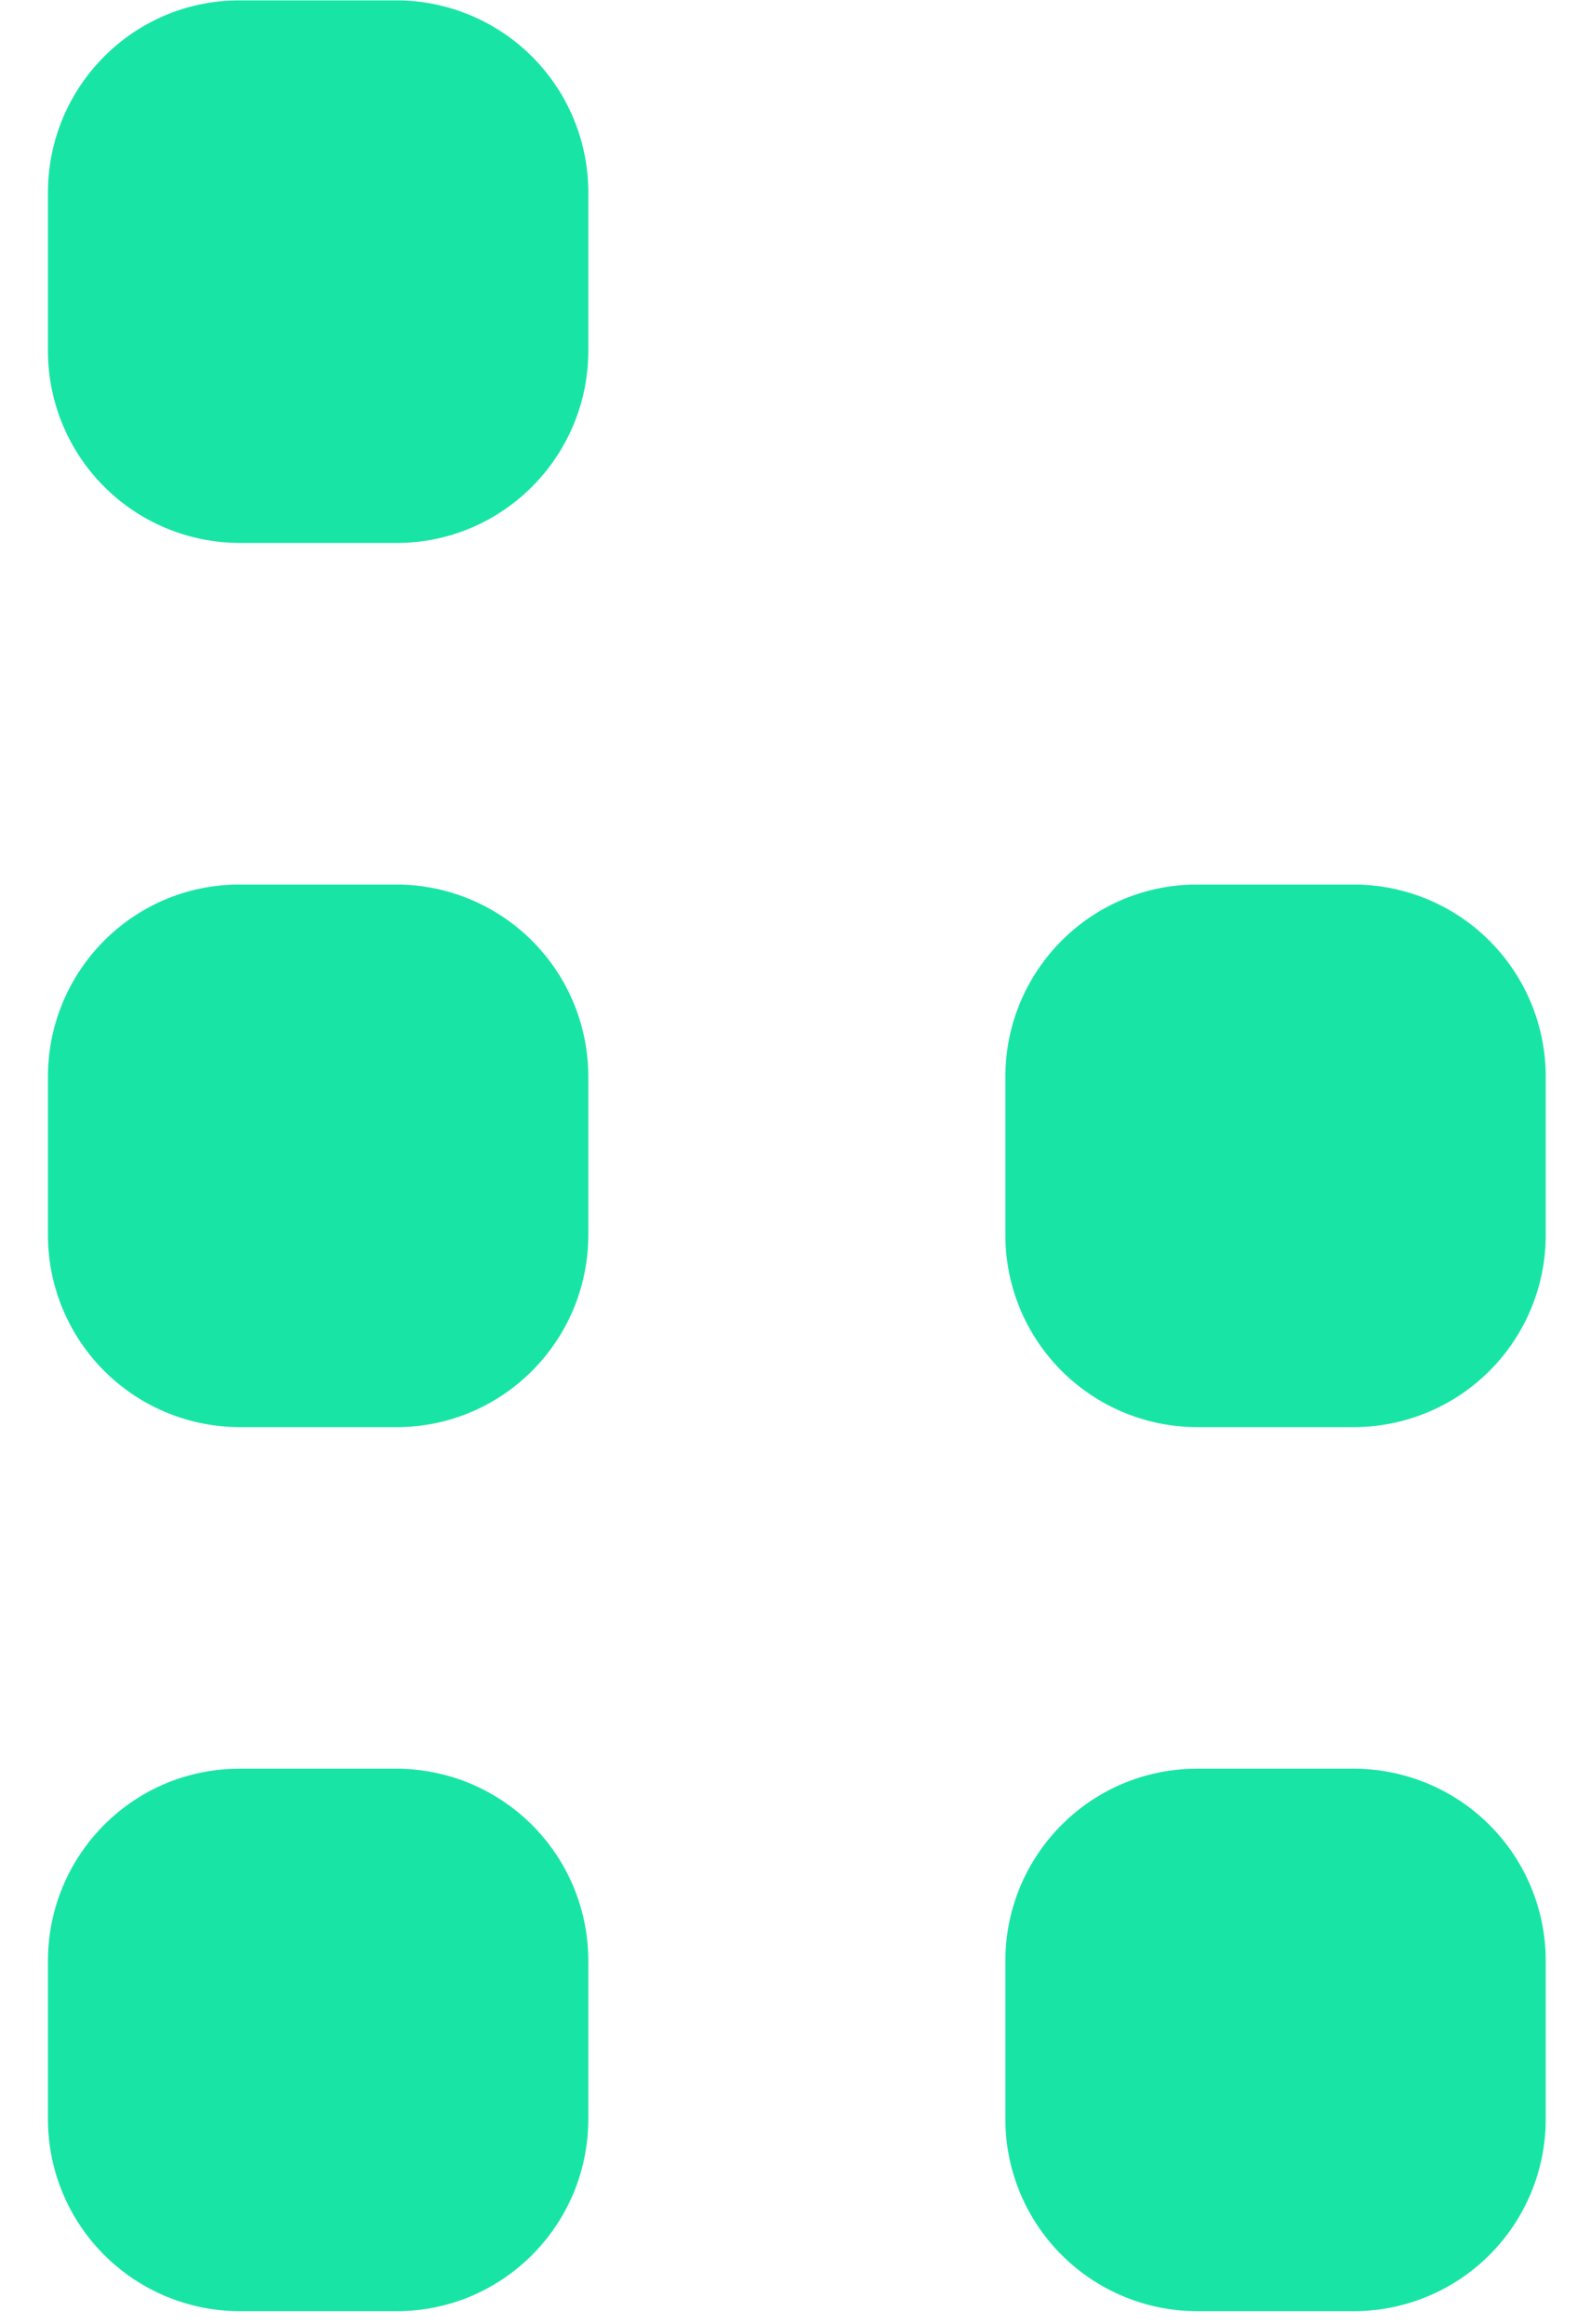 <svg width="13" height="19" viewBox="0 0 13 19" xmlns="http://www.w3.org/2000/svg"><g fill="#18E5A5" fill-rule="evenodd"><path d="M3.243 4.439H1.958A1.57 1.57 0 0 1 .392 2.866v-1.29c0-.869.7-1.573 1.566-1.573h1.285A1.57 1.57 0 0 1 4.81 1.576v1.29c0 .868-.701 1.573-1.567 1.573M3.243 11.668H1.958a1.57 1.57 0 0 1-1.566-1.573v-1.29c0-.87.7-1.573 1.566-1.573h1.285A1.57 1.57 0 0 1 4.81 8.805v1.29c0 .868-.701 1.573-1.567 1.573M11.07 11.668H9.787a1.57 1.57 0 0 1-1.567-1.573v-1.29c0-.87.701-1.573 1.567-1.573h1.285a1.57 1.57 0 0 1 1.566 1.573v1.29a1.57 1.57 0 0 1-1.566 1.573M3.243 18.896H1.958a1.57 1.57 0 0 1-1.566-1.572v-1.29c0-.87.7-1.573 1.566-1.573h1.285a1.57 1.57 0 0 1 1.567 1.572v1.29c0 .87-.701 1.573-1.567 1.573M11.07 18.896H9.787a1.57 1.57 0 0 1-1.567-1.572v-1.29c0-.87.701-1.573 1.567-1.573h1.285a1.57 1.57 0 0 1 1.566 1.572v1.29a1.57 1.57 0 0 1-1.566 1.573"/></g></svg>